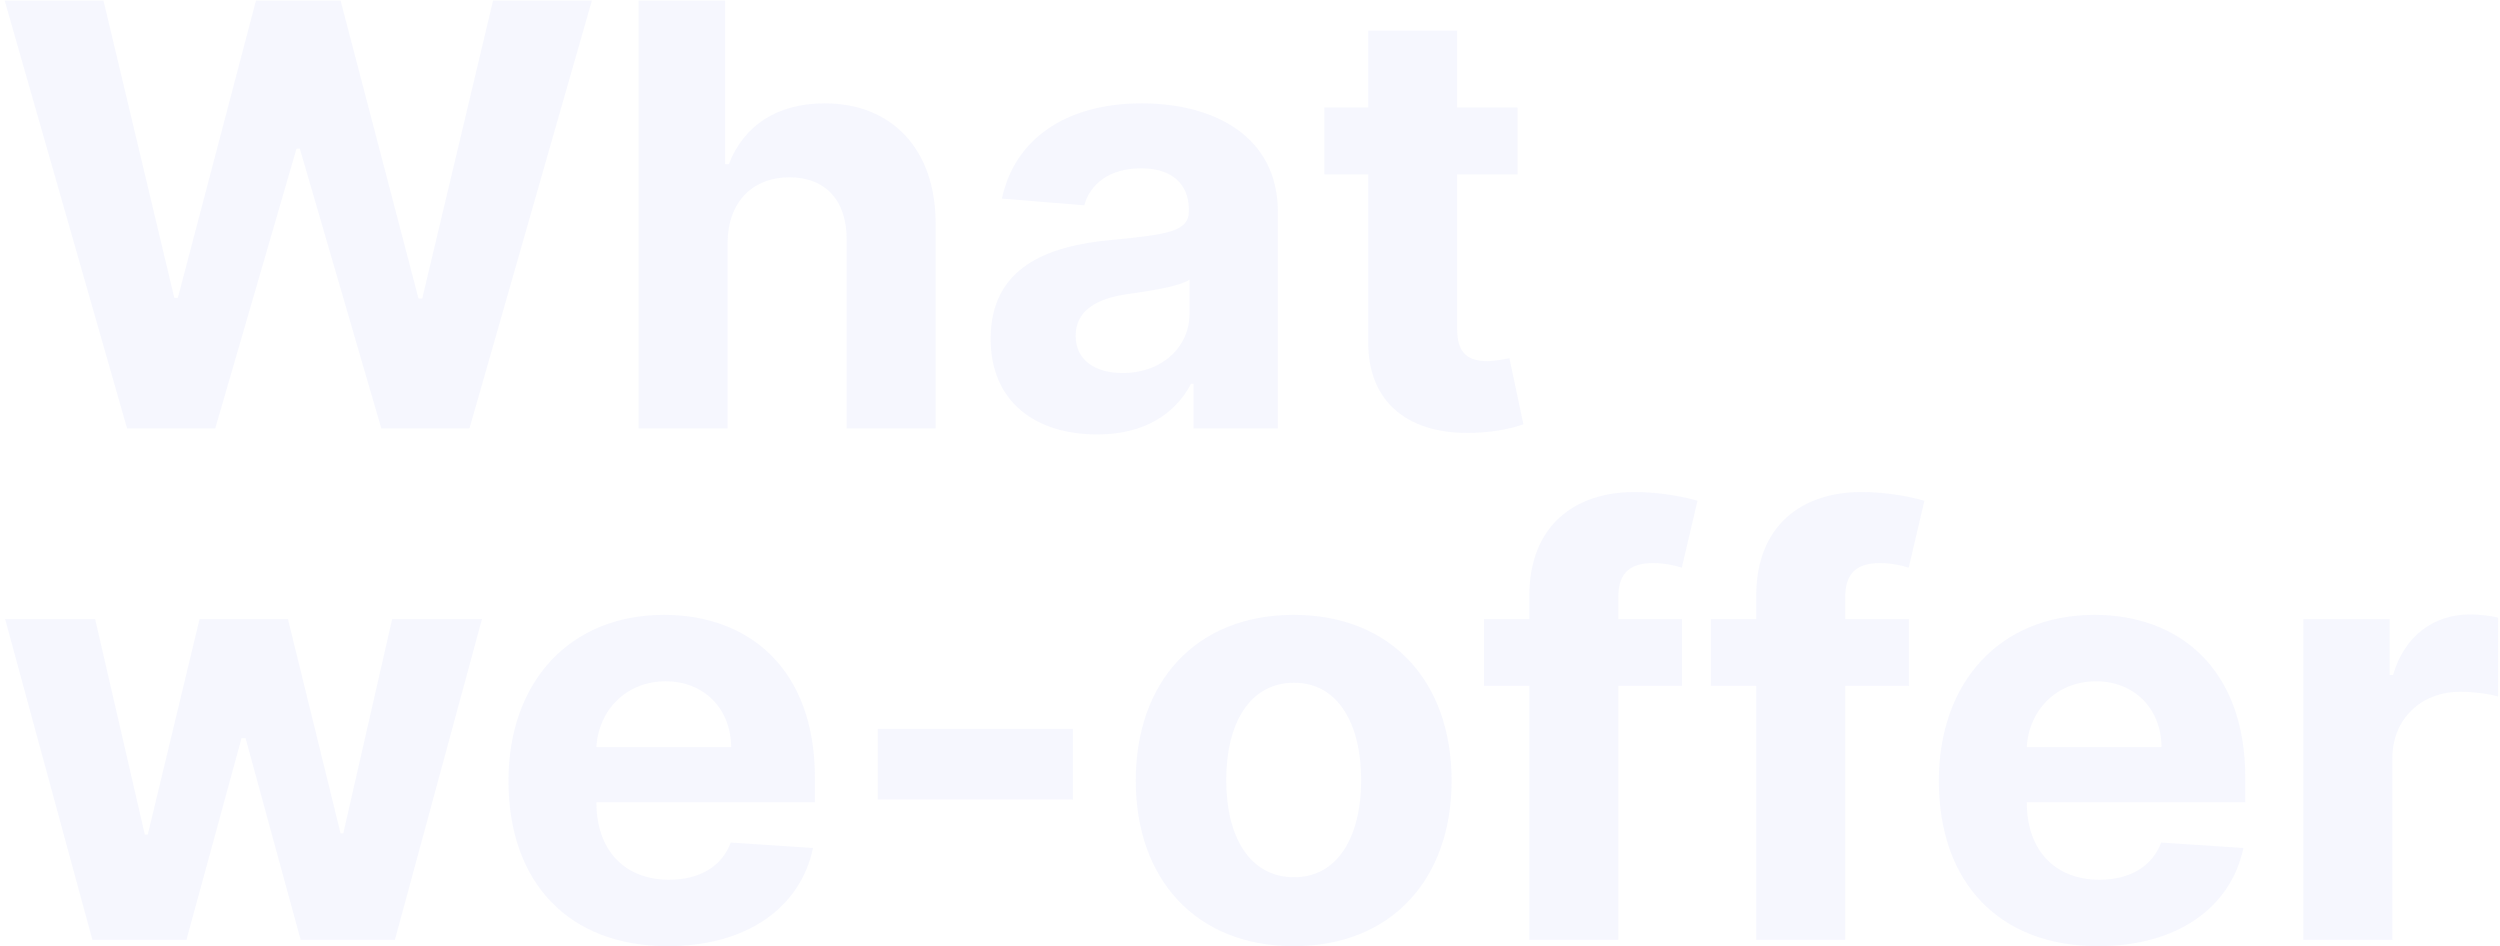 <svg width="391" height="148" viewBox="0 0 391 148" fill="none" xmlns="http://www.w3.org/2000/svg">
<path opacity="0.05" d="M19.876 67H33.663L46.372 23.254H46.895L59.636 67H73.423L92.568 0.091H77.115L66.04 46.679H65.452L53.266 0.091H40.034L27.815 46.581H27.26L16.185 0.091H0.732L19.876 67ZM113.796 37.989C113.828 31.52 117.782 27.73 123.466 27.73C129.118 27.73 132.451 31.357 132.418 37.531V67H146.336V35.048C146.368 23.287 139.442 16.165 128.988 16.165C121.375 16.165 116.279 19.759 113.992 25.672H113.404V0.091H99.878V67H113.796V37.989ZM171.598 67.947C179.014 67.947 183.817 64.713 186.267 60.041H186.659V67H199.858V33.153C199.858 21.196 189.73 16.165 178.557 16.165C166.534 16.165 158.628 21.915 156.7 31.062L169.572 32.108C170.52 28.776 173.493 26.325 178.491 26.325C183.229 26.325 185.94 28.71 185.94 32.827V33.023C185.94 36.257 182.51 36.682 173.787 37.531C163.855 38.446 154.936 41.778 154.936 52.984C154.936 62.916 162.026 67.947 171.598 67.947ZM175.584 58.342C171.304 58.342 168.233 56.349 168.233 52.527C168.233 48.606 171.467 46.679 176.368 45.993C179.406 45.568 184.372 44.849 186.038 43.739V49.064C186.038 54.324 181.693 58.342 175.584 58.342ZM237.347 16.818H227.906V4.795H213.988V16.818H207.127V27.273H213.988V53.409C213.923 63.243 220.62 68.111 230.715 67.686C234.309 67.555 236.857 66.837 238.262 66.379L236.073 56.023C235.387 56.153 233.917 56.48 232.61 56.48C229.833 56.48 227.906 55.435 227.906 51.58V27.273H237.347V16.818ZM14.453 147H29.155L37.78 115.44H38.401L47.026 147H61.76L75.383 96.818H61.335L53.69 130.338H53.266L45.033 96.818H31.213L23.111 130.534H22.653L14.878 96.818H0.797L14.453 147ZM104.419 147.98C116.834 147.98 125.198 141.936 127.158 132.625L114.286 131.776C112.881 135.598 109.287 137.591 104.648 137.591C97.689 137.591 93.279 132.984 93.279 125.503V125.47H127.452V121.648C127.452 104.594 117.128 96.165 103.864 96.165C89.097 96.165 79.525 106.652 79.525 122.138C79.525 138.048 88.966 147.98 104.419 147.98ZM93.279 116.845C93.573 111.128 97.918 106.554 104.093 106.554C110.137 106.554 114.319 110.866 114.351 116.845H93.279ZM167.8 114.003H137.286V125.045H167.8V114.003ZM202.333 147.98C217.557 147.98 227.032 137.558 227.032 122.105C227.032 106.554 217.557 96.165 202.333 96.165C187.108 96.165 177.634 106.554 177.634 122.105C177.634 137.558 187.108 147.98 202.333 147.98ZM202.398 137.199C195.374 137.199 191.78 130.763 191.78 122.007C191.78 113.251 195.374 106.783 202.398 106.783C209.292 106.783 212.885 113.251 212.885 122.007C212.885 130.763 209.292 137.199 202.398 137.199ZM263.067 96.818H253.103V93.453C253.103 90.055 254.475 88.062 258.559 88.062C260.225 88.062 261.924 88.422 263.034 88.781L265.485 78.327C263.753 77.804 259.931 76.954 255.651 76.954C246.209 76.954 239.185 82.28 239.185 93.192V96.818H232.096V107.273H239.185V147H253.103V107.273H263.067V96.818ZM298.555 96.818H288.591V93.453C288.591 90.055 289.963 88.062 294.047 88.062C295.713 88.062 297.412 88.422 298.523 88.781L300.973 78.327C299.241 77.804 295.419 76.954 291.139 76.954C281.697 76.954 274.673 82.28 274.673 93.192V96.818H267.584V107.273H274.673V147H288.591V107.273H298.555V96.818ZM328.13 147.98C340.545 147.98 348.909 141.936 350.869 132.625L337.997 131.776C336.592 135.598 332.998 137.591 328.359 137.591C321.4 137.591 316.99 132.984 316.99 125.503V125.47H351.163V121.648C351.163 104.594 340.839 96.165 327.575 96.165C312.808 96.165 303.235 106.652 303.235 122.138C303.235 138.048 312.677 147.98 328.13 147.98ZM316.99 116.845C317.284 111.128 321.629 106.554 327.804 106.554C333.848 106.554 338.029 110.866 338.062 116.845H316.99ZM360.245 147H374.163V118.609C374.163 112.435 378.672 108.188 384.814 108.188C386.741 108.188 389.387 108.514 390.694 108.939V96.59C389.453 96.296 387.721 96.099 386.316 96.099C380.697 96.099 376.091 99.367 374.261 105.574H373.738V96.818H360.245V147Z" fill="#4661E9"/>
</svg>
